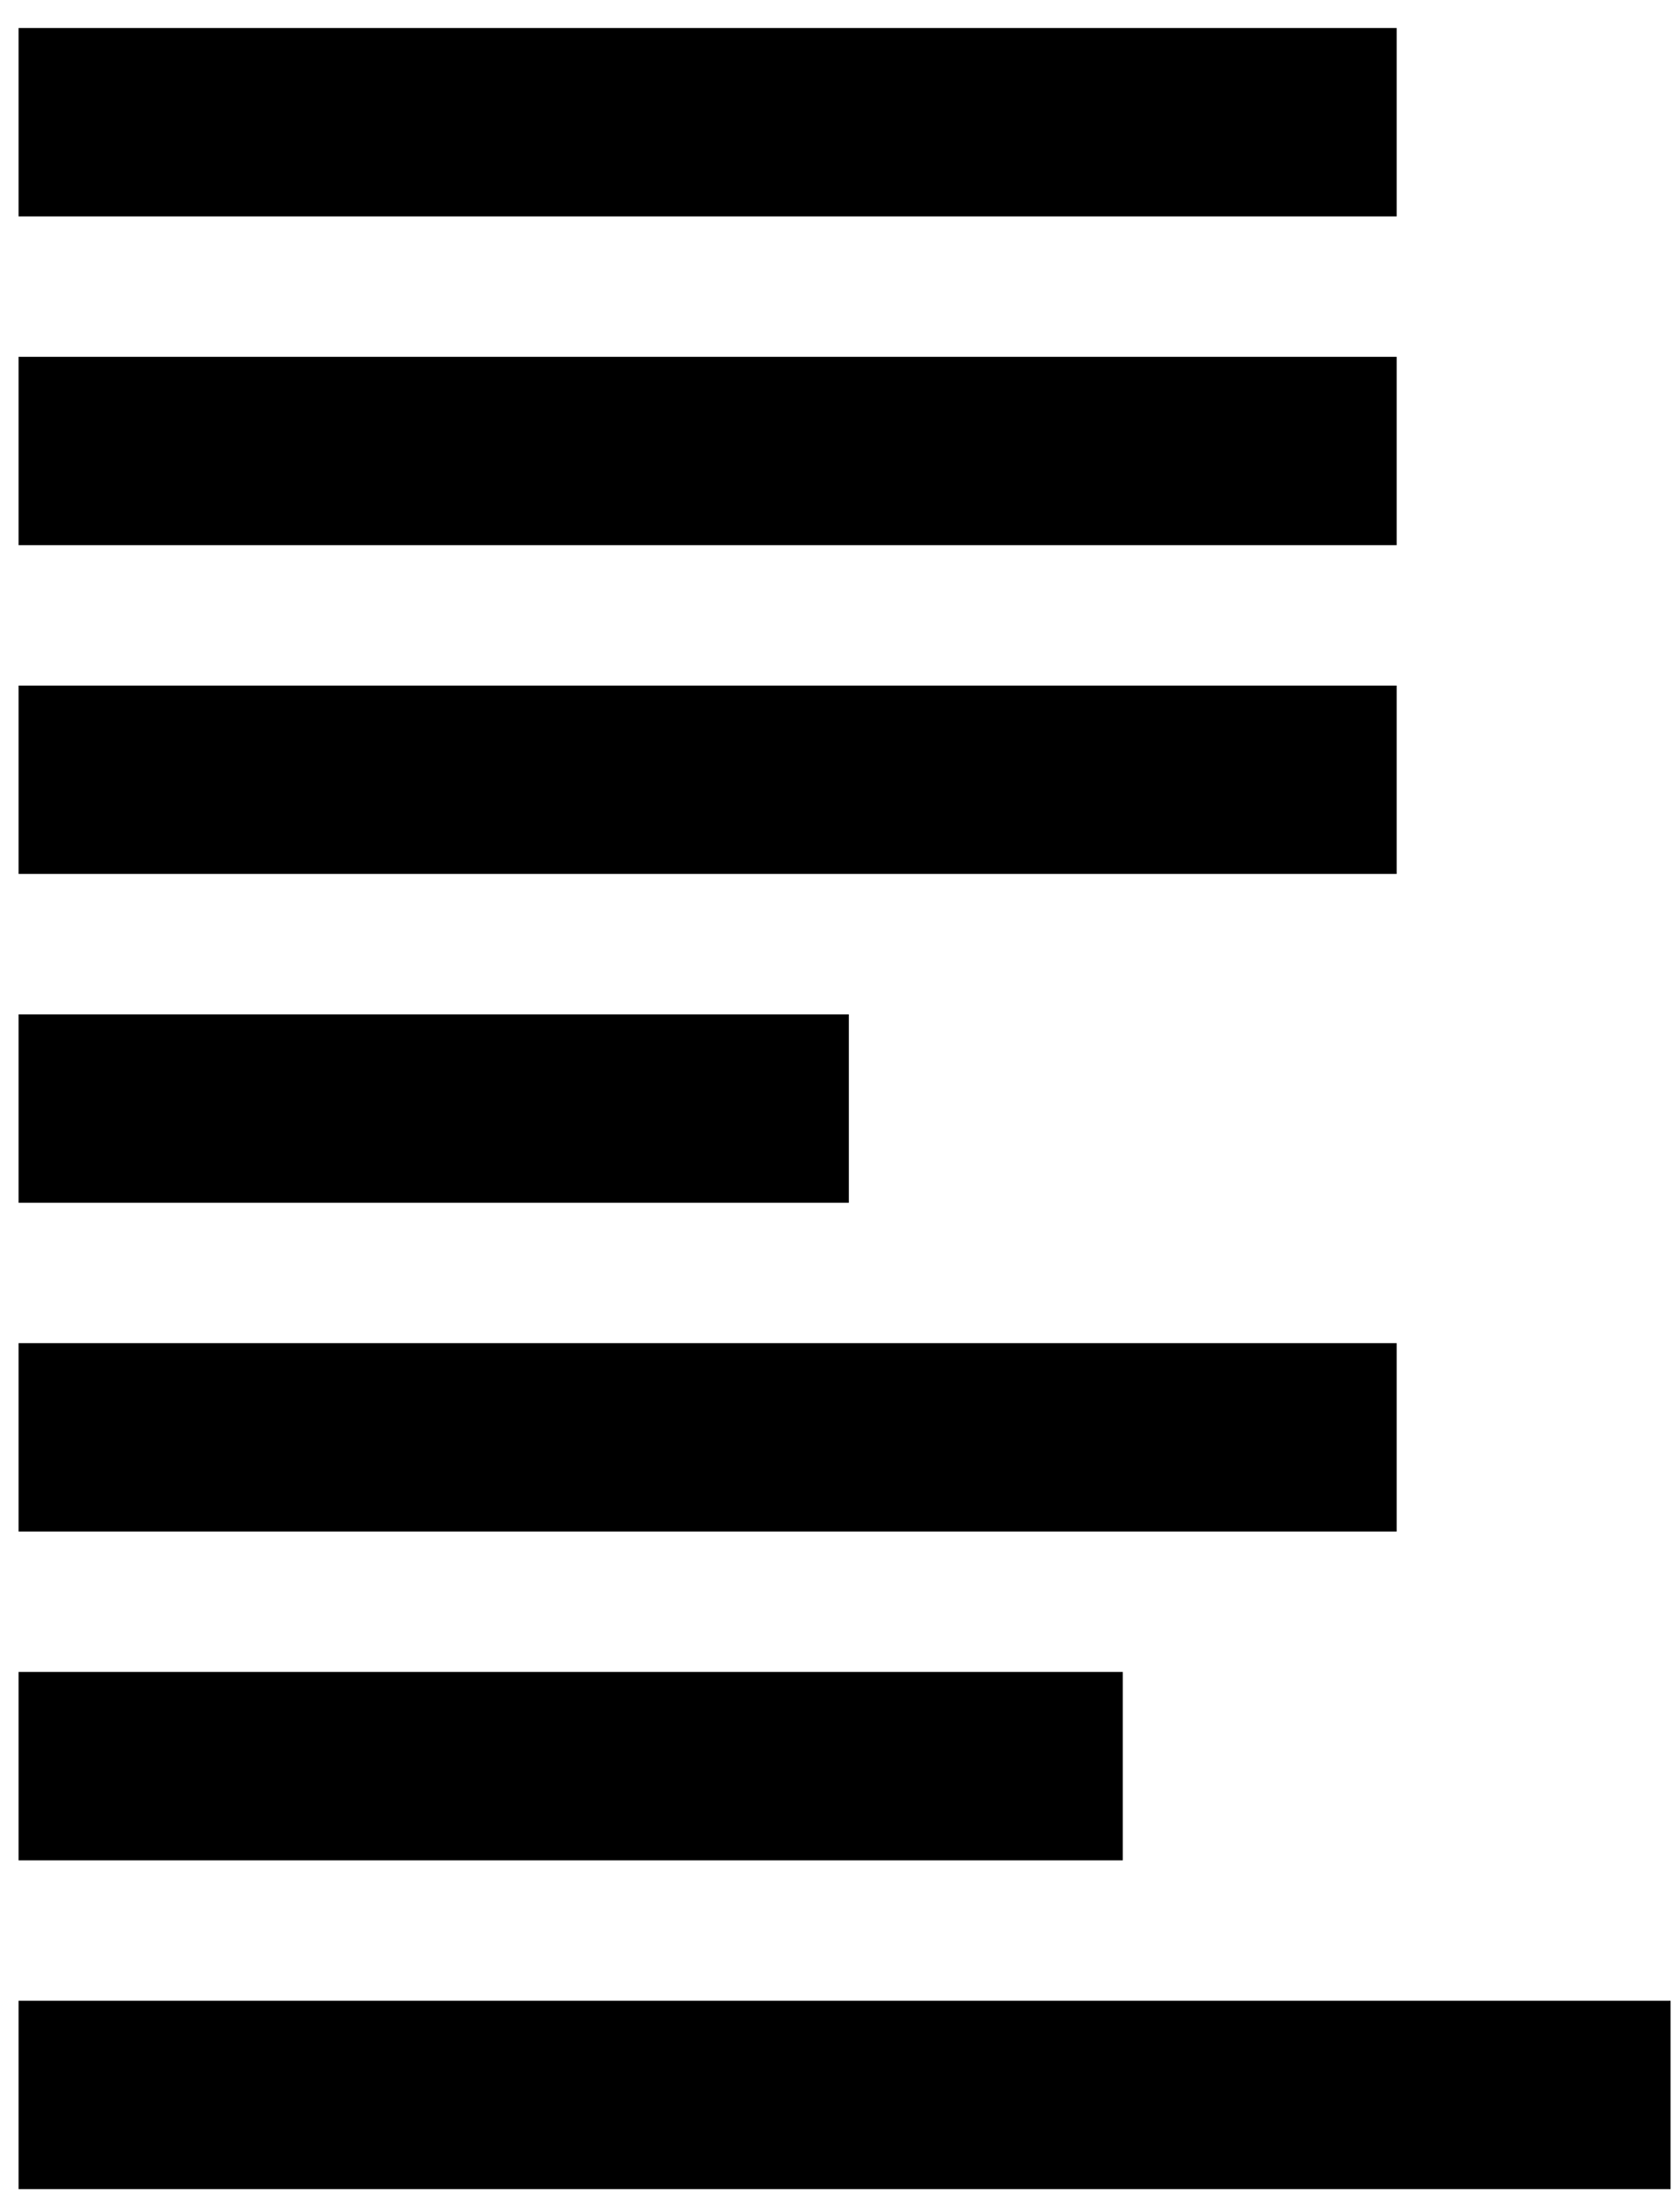 <?xml version="1.0" encoding="utf-8"?>
<?xml-stylesheet href="../css/styles/1001.css" type="text/css"?>
<!-- Generator: Adobe Illustrator 15.1.0, SVG Export Plug-In  -->
<!DOCTYPE svg>
<svg class="fill-turquoise" version="1.2" baseProfile="tiny"
	 xmlns="http://www.w3.org/2000/svg" xmlns:xlink="http://www.w3.org/1999/xlink" xmlns:a="http://ns.adobe.com/AdobeSVGViewerExtensions/3.0/"
	 x="0px" y="0px" width="100%" height="100%" viewBox="-0.508 -0.767 46 60" overflow="visible" xml:space="preserve">
<defs>
</defs>
<polygon class="fill-amethyst" points="7.734,5.156 15,5.156 15.234,5.156 22.5,5.156 22.734,5.156 30,5.156 30.234,5.156 37.734,5.156 37.734,0 30.234,0 
	30,0 22.734,0 22.5,0 15.234,0 15,0 7.734,0 7.5,0 0,0 0,5.156 7.5,5.156 "/>
<polygon class="fill-amethyst dark" points="7.734,14.156 15,14.156 15.234,14.156 22.5,14.156 22.734,14.156 30,14.156 30.234,14.156 37.734,14.156 37.734,9 
	30.234,9 30,9 22.734,9 22.5,9 15.234,9 15,9 7.734,9 7.5,9 0,9 0,14.156 7.5,14.156 "/>
<polygon points="7.734,23.156 15,23.156 15.234,23.156 22.5,23.156 22.734,23.156 30,23.156 30.234,23.156 37.734,23.156 37.734,18 
	30.234,18 30,18 22.734,18 22.5,18 15.234,18 15,18 7.734,18 7.5,18 0,18 0,23.156 7.5,23.156 "/>
<polygon class="fill-turquoise dark" points="7.734,32.157 15,32.157 15.234,32.157 22.734,32.157 22.734,27 15.234,27 15,27 7.734,27 7.5,27 0,27 0,32.157 
	7.5,32.157 "/>
<polygon class="fill-amethyst" points="7.734,41.157 15,41.157 15.234,41.157 22.5,41.157 22.734,41.157 30,41.157 30.234,41.157 37.734,41.157 37.734,36 
	30.234,36 30,36 22.734,36 22.5,36 15.234,36 15,36 7.734,36 7.5,36 0,36 0,41.157 7.5,41.157 "/>
<polygon class="fill-amethyst dark" points="7.734,50.157 15,50.157 15.234,50.157 22.5,50.157 22.734,50.157 30.234,50.157 30.234,45 22.734,45 22.5,45 
	15.234,45 15,45 7.734,45 7.5,45 0,45 0,50.157 7.5,50.157 "/>
<polygon points="37.734,54 37.5,54 30.234,54 30,54 22.734,54 22.5,54 15.234,54 15,54 7.734,54 7.5,54 0,54 0,59.157 7.5,59.157 
	7.734,59.157 15,59.157 15.234,59.157 22.5,59.157 22.734,59.157 30,59.157 30.234,59.157 37.5,59.157 37.734,59.157 45.234,59.157 
	45.234,54 "/>
</svg>
